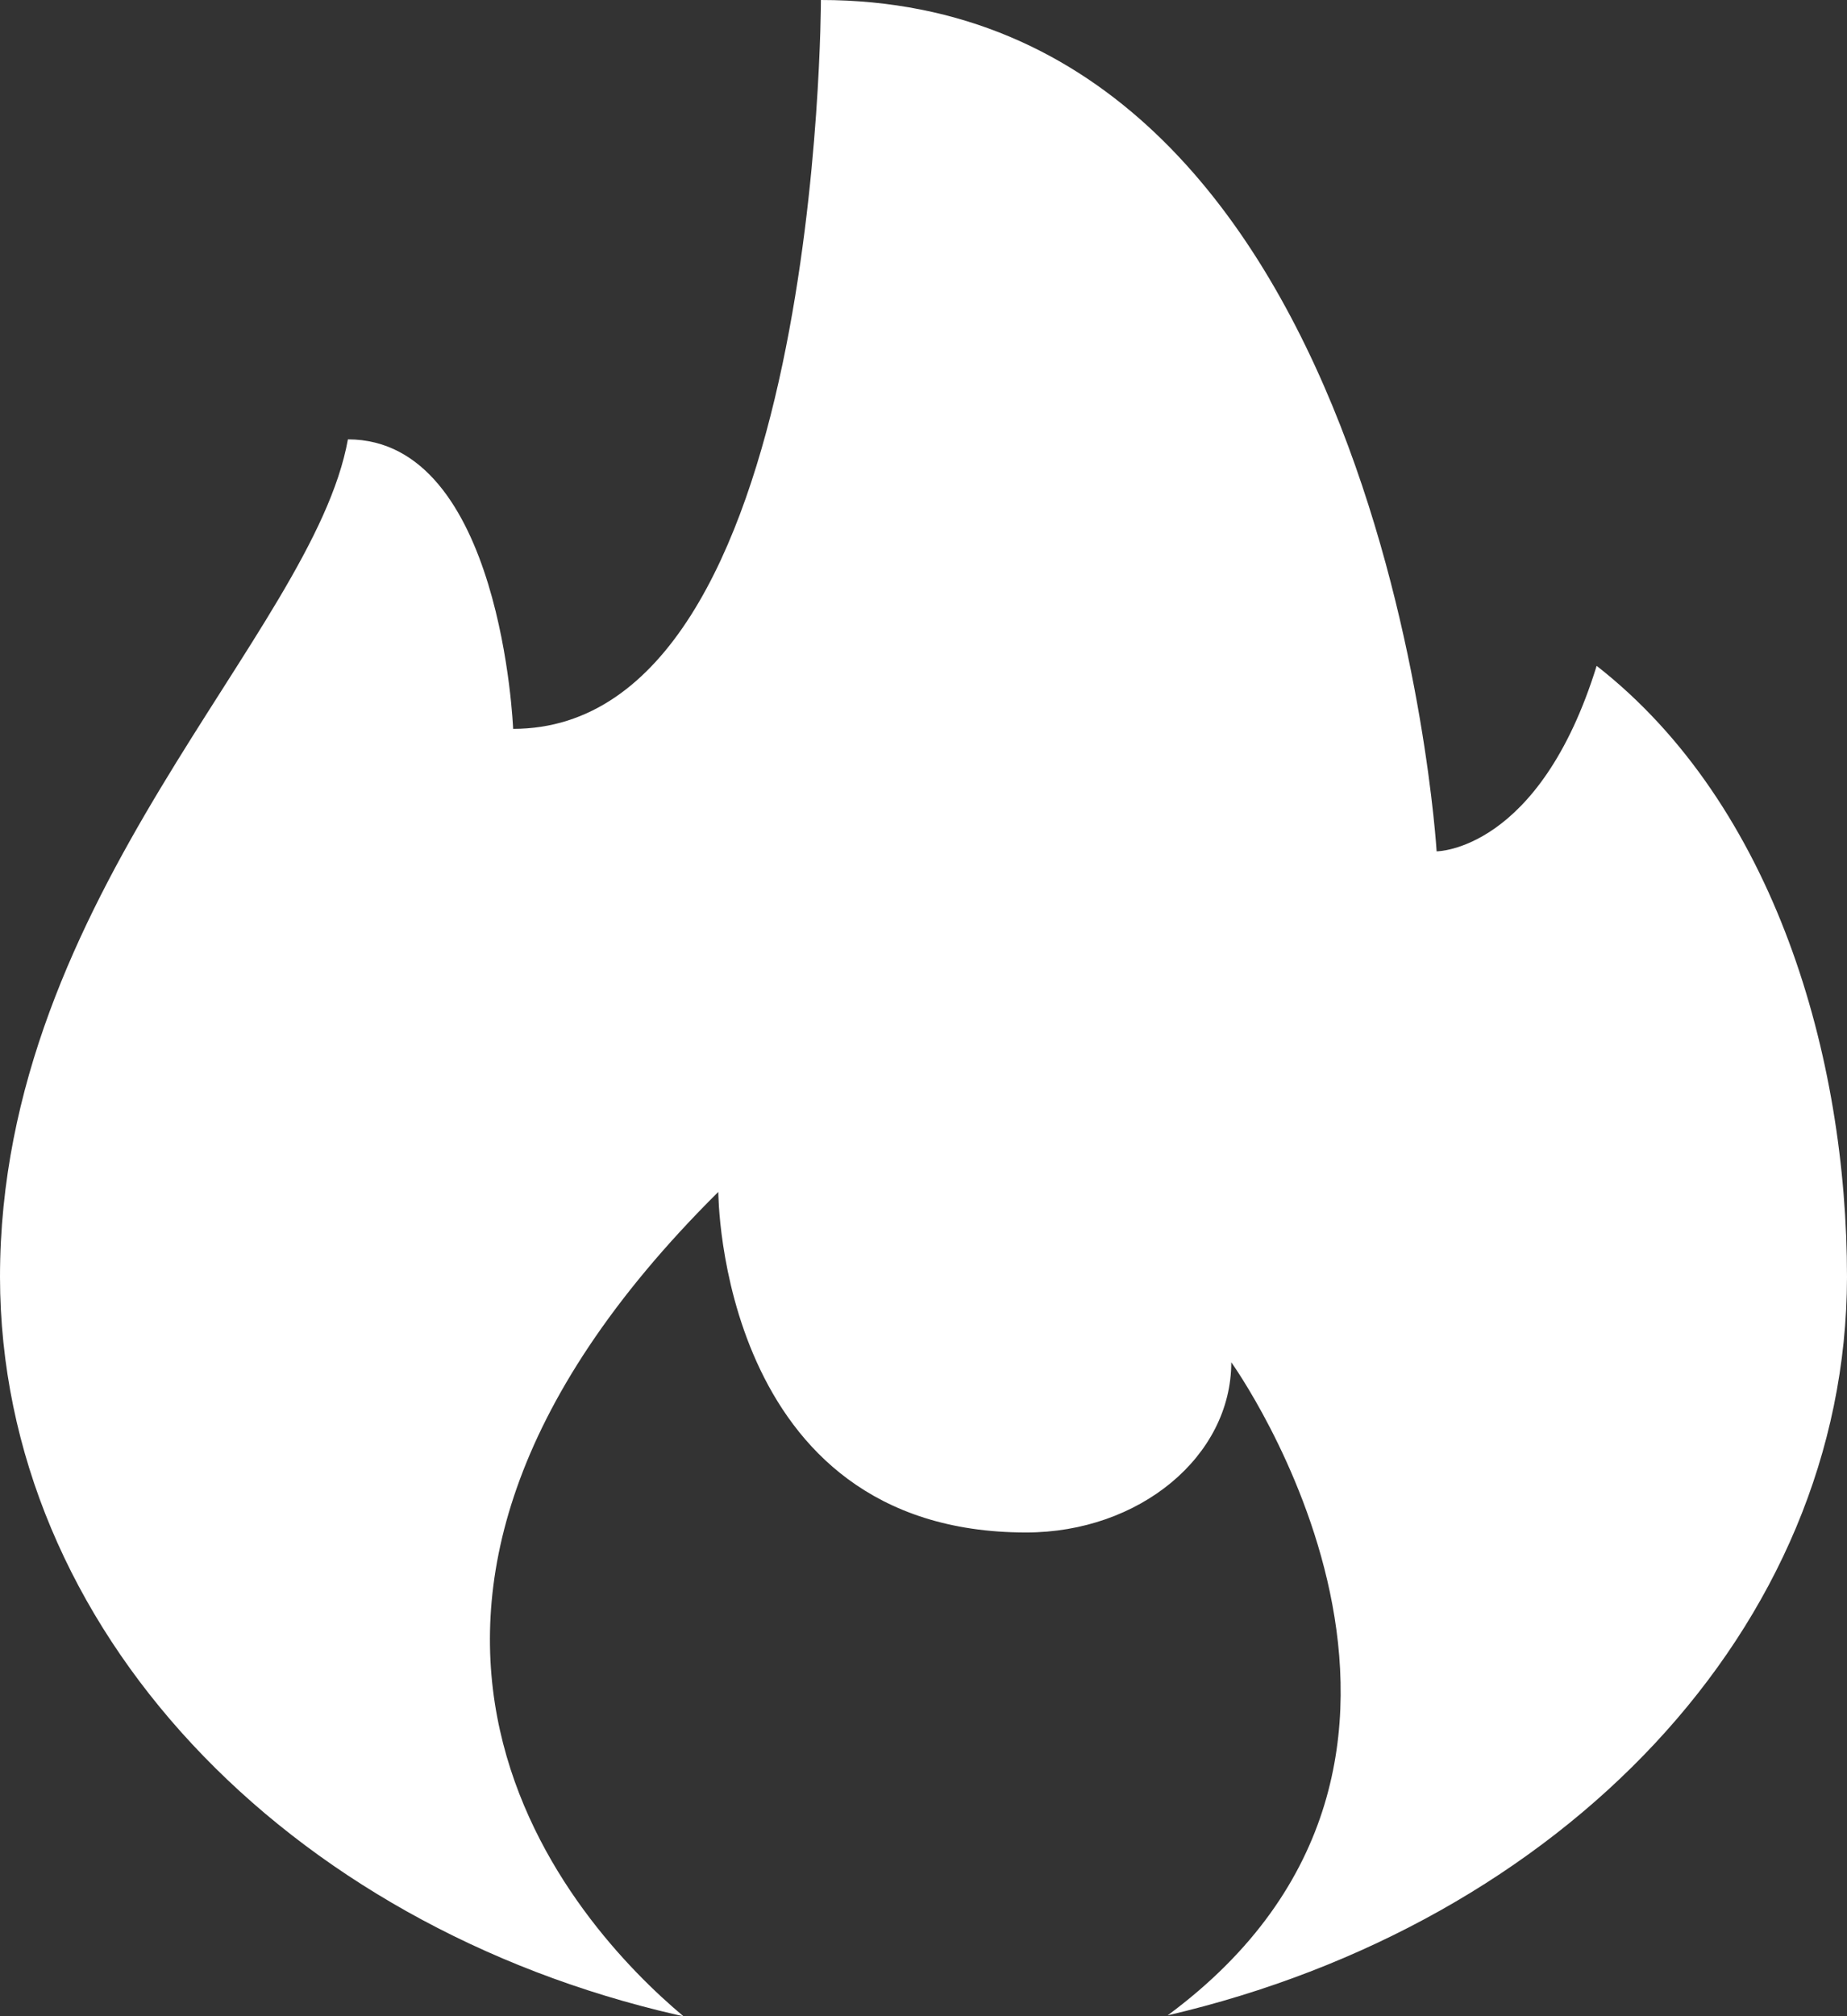 <svg width="11" height="12" viewBox="0 0 11 12" fill="none" xmlns="http://www.w3.org/2000/svg">
<rect x="0" y="0" width="11" height="12" fill="#333333" stroke="none"/>
<path d="M11 7.601C11 6.294 10.572 4.793 9.509 3.963C9.167 5.067 8.556 5.067 8.556 5.067C8.556 5.067 8.25 0 4.889 0C4.889 0 4.889 4.338 3.056 4.338C3.056 4.338 2.988 2.615 2.072 2.615C1.864 3.775 0 5.321 0 7.601C0.003 9.696 1.709 11.46 4.032 11.992L4.07 12C3.434 11.468 1.723 9.628 4.278 7.094C4.278 7.094 4.278 9.121 6.111 9.121C6.786 9.121 7.333 8.668 7.333 8.108C7.333 8.108 9.026 10.464 6.954 11.995C9.303 11.448 10.997 9.689 11 7.601V7.601Z" fill="white"/>
</svg>
